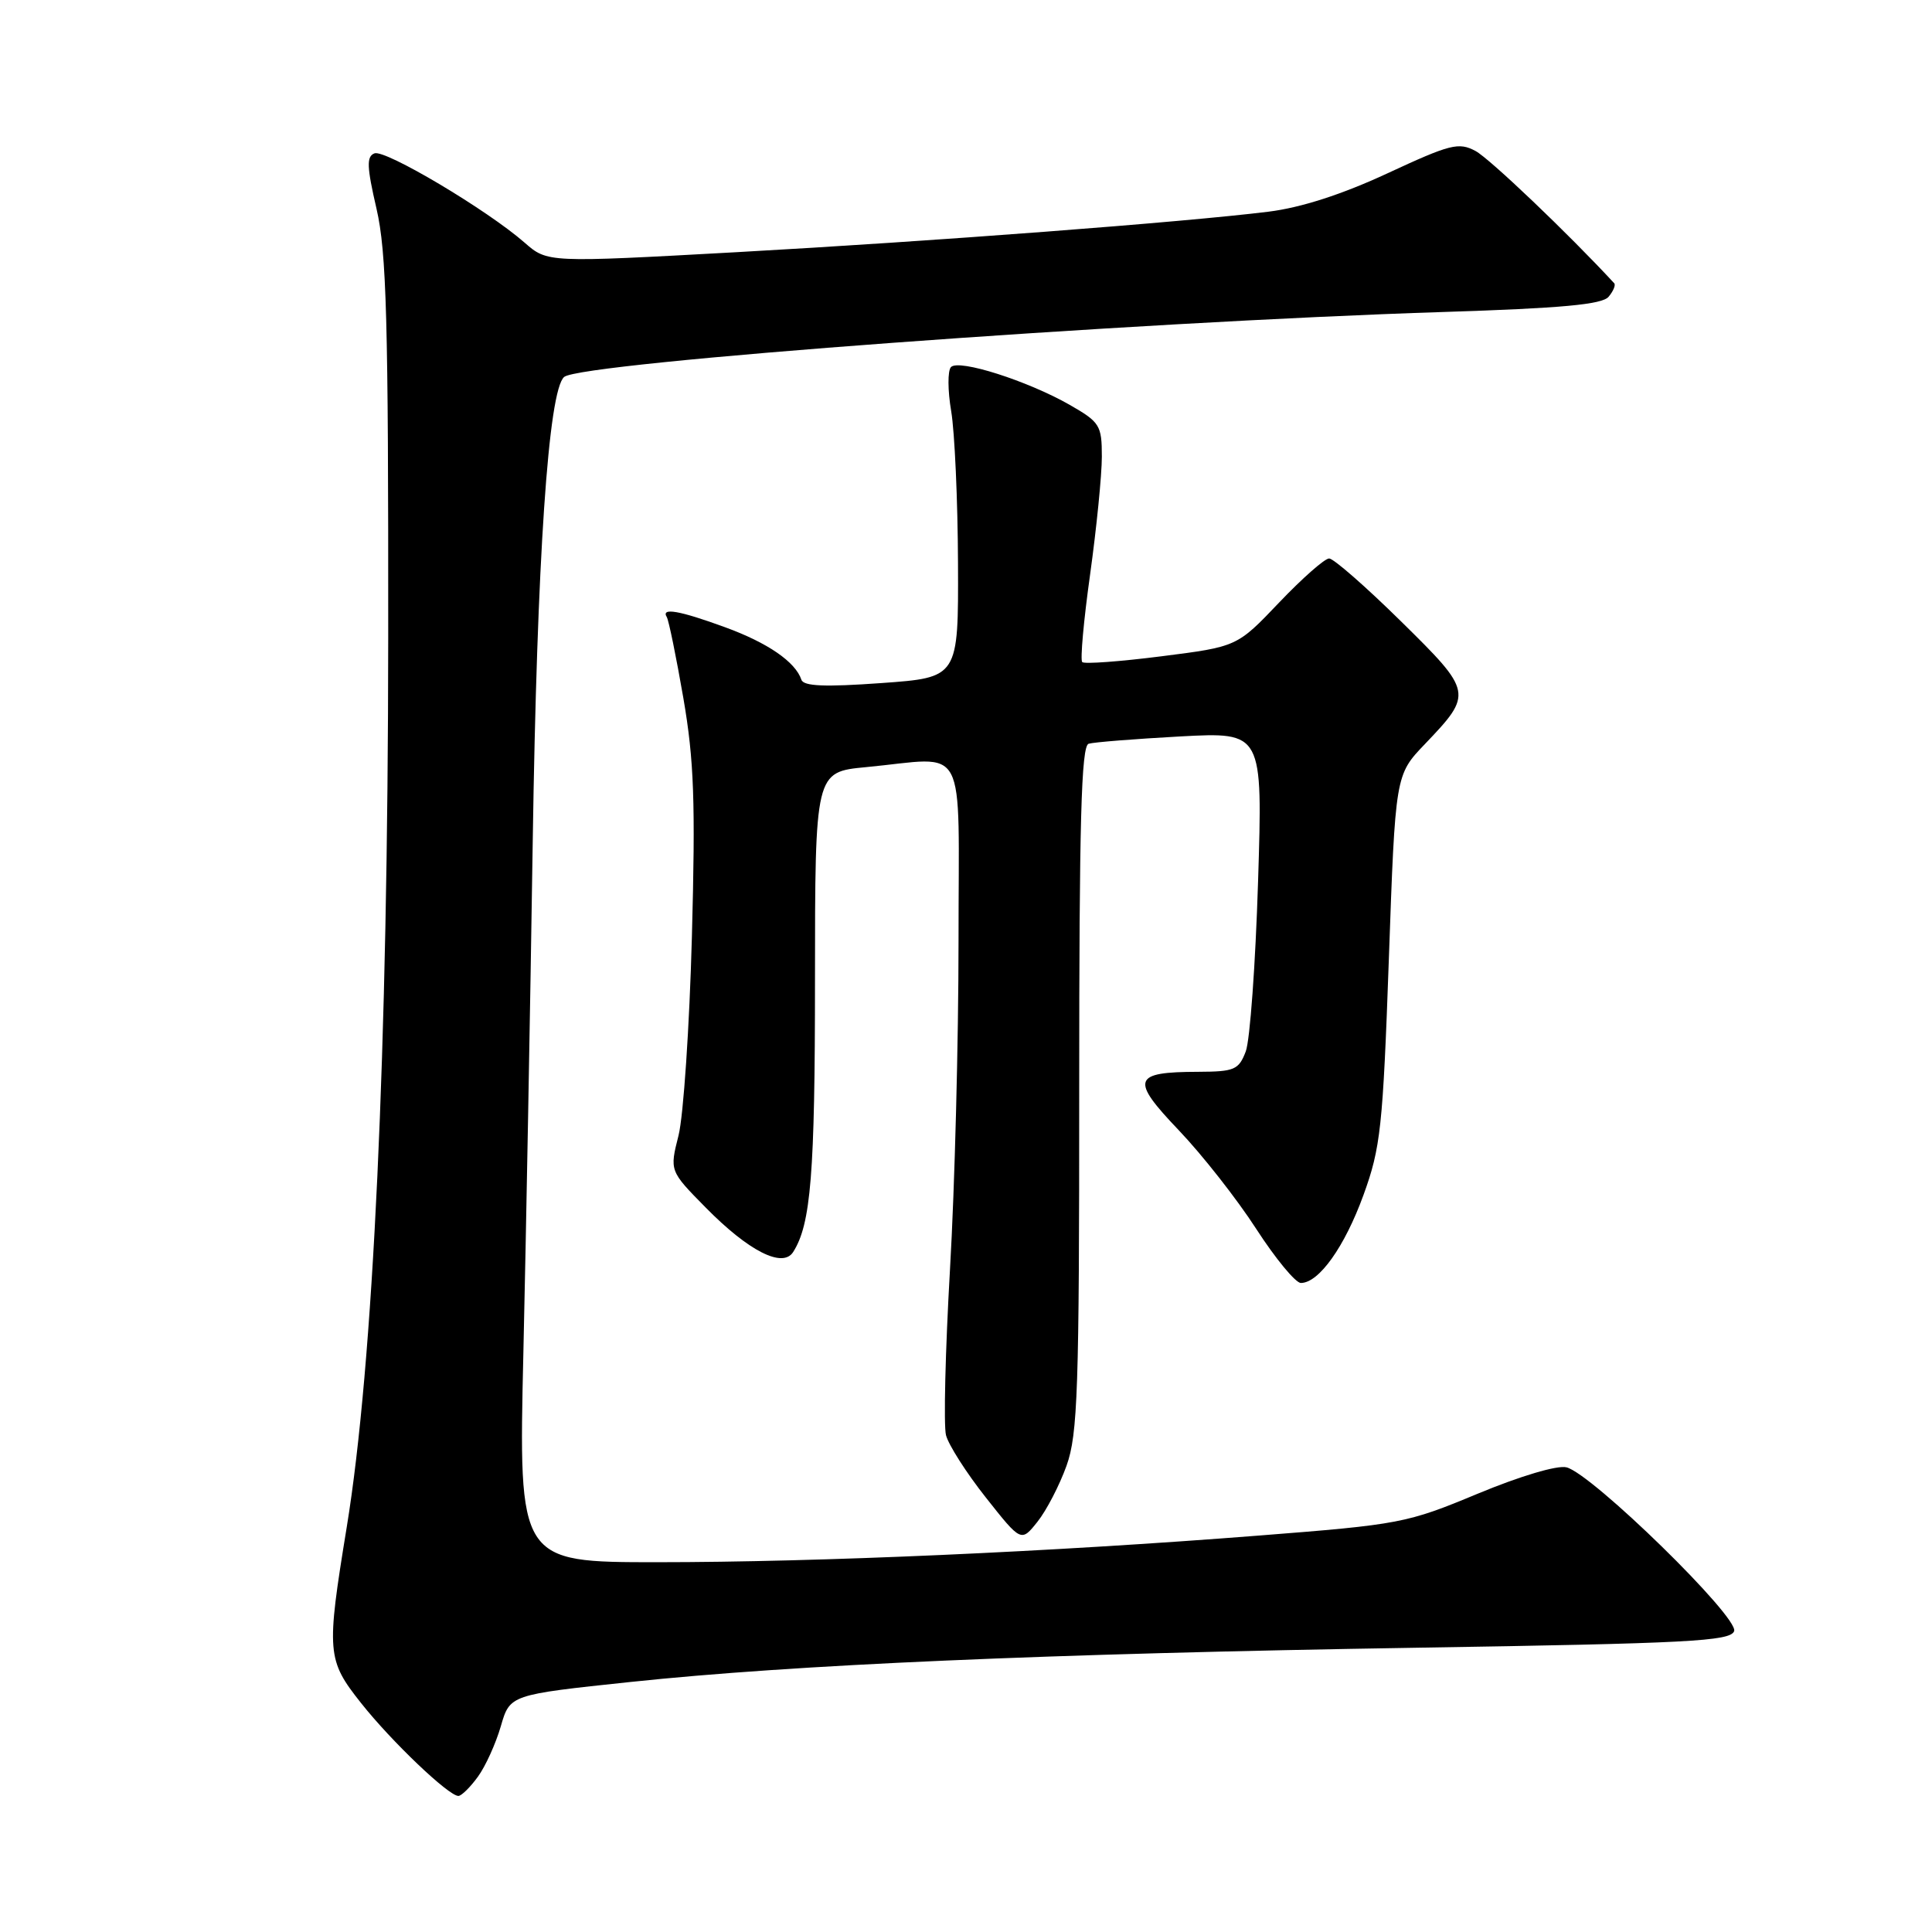 <?xml version="1.0" encoding="UTF-8" standalone="no"?>
<!DOCTYPE svg PUBLIC "-//W3C//DTD SVG 1.1//EN" "http://www.w3.org/Graphics/SVG/1.1/DTD/svg11.dtd" >
<svg xmlns="http://www.w3.org/2000/svg" xmlns:xlink="http://www.w3.org/1999/xlink" version="1.1" viewBox="0 0 256 256">
 <g >
 <path fill="currentColor"
d=" M 63.32 235.43 C 64.33 234.05 65.69 231.04 66.36 228.74 C 67.57 224.56 67.57 224.56 83.54 222.87 C 105.24 220.57 138.52 219.12 187.84 218.33 C 223.69 217.76 229.27 217.47 229.78 216.14 C 230.47 214.34 210.96 195.28 207.57 194.43 C 206.35 194.12 201.42 195.59 195.79 197.93 C 186.42 201.83 185.50 202.01 166.81 203.47 C 139.32 205.63 108.45 207.00 87.10 207.00 C 68.71 207.00 68.71 207.00 69.35 179.25 C 69.70 163.99 70.26 133.50 70.59 111.50 C 71.15 74.04 72.66 51.75 74.75 49.95 C 76.98 48.04 149.81 42.66 191.26 41.34 C 206.94 40.84 212.30 40.35 213.15 39.32 C 213.78 38.57 214.11 37.76 213.89 37.53 C 207.81 30.95 197.38 21.01 195.52 20.01 C 193.28 18.81 192.17 19.10 183.86 22.96 C 177.81 25.77 172.41 27.51 168.08 28.05 C 156.87 29.44 123.67 31.97 97.52 33.42 C 72.54 34.80 72.54 34.80 69.51 32.15 C 64.58 27.83 51.03 19.77 49.62 20.32 C 48.55 20.73 48.60 22.09 49.89 27.66 C 51.22 33.42 51.47 42.36 51.44 84.50 C 51.41 139.19 49.47 180.78 45.94 202.38 C 43.23 218.96 43.31 219.95 47.84 225.66 C 51.89 230.78 59.50 238.02 60.75 237.97 C 61.16 237.95 62.32 236.81 63.32 235.43 Z  M 141.32 194.22 C 142.81 190.05 143.01 184.22 143.00 144.22 C 143.00 108.86 143.27 98.85 144.25 98.55 C 144.94 98.34 150.41 97.91 156.41 97.58 C 167.32 97.00 167.32 97.00 166.70 116.82 C 166.36 127.72 165.63 137.84 165.07 139.32 C 164.14 141.76 163.57 142.00 158.77 142.02 C 150.07 142.04 149.75 143.01 156.20 149.77 C 159.30 153.02 163.91 158.89 166.46 162.84 C 169.01 166.78 171.67 170.00 172.37 170.00 C 174.76 170.00 178.18 165.20 180.67 158.34 C 182.94 152.10 183.24 149.37 184.03 127.09 C 184.89 102.68 184.89 102.68 188.81 98.59 C 195.20 91.90 195.16 91.70 185.63 82.32 C 180.98 77.74 176.70 74.00 176.12 74.00 C 175.53 74.00 172.55 76.63 169.49 79.84 C 163.92 85.69 163.92 85.69 153.91 86.96 C 148.41 87.66 143.68 88.01 143.40 87.73 C 143.12 87.45 143.59 82.21 144.45 76.08 C 145.30 69.95 146.00 62.94 146.00 60.51 C 146.00 56.35 145.74 55.94 141.75 53.65 C 136.16 50.46 127.04 47.55 126.01 48.64 C 125.56 49.11 125.57 51.75 126.04 54.50 C 126.50 57.25 126.91 66.31 126.94 74.64 C 127.00 89.78 127.00 89.78 116.79 90.51 C 109.28 91.05 106.48 90.93 106.19 90.07 C 105.40 87.70 101.72 85.17 96.07 83.11 C 90.03 80.90 87.56 80.47 88.35 81.76 C 88.61 82.18 89.60 87.02 90.55 92.51 C 91.97 100.76 92.16 106.26 91.68 124.12 C 91.36 136.01 90.56 147.86 89.91 150.45 C 88.72 155.15 88.72 155.15 93.52 160.02 C 99.19 165.78 103.70 168.07 105.09 165.91 C 107.45 162.23 107.99 155.54 107.99 129.89 C 108.00 102.29 108.00 102.29 114.75 101.65 C 128.44 100.36 127.00 97.65 127.01 124.75 C 127.01 137.81 126.51 157.35 125.88 168.17 C 125.26 178.99 125.02 188.89 125.35 190.17 C 125.68 191.45 128.05 195.17 130.63 198.43 C 135.31 204.35 135.31 204.35 137.47 201.64 C 138.66 200.15 140.39 196.81 141.32 194.22 Z "/>
</g>
</svg>